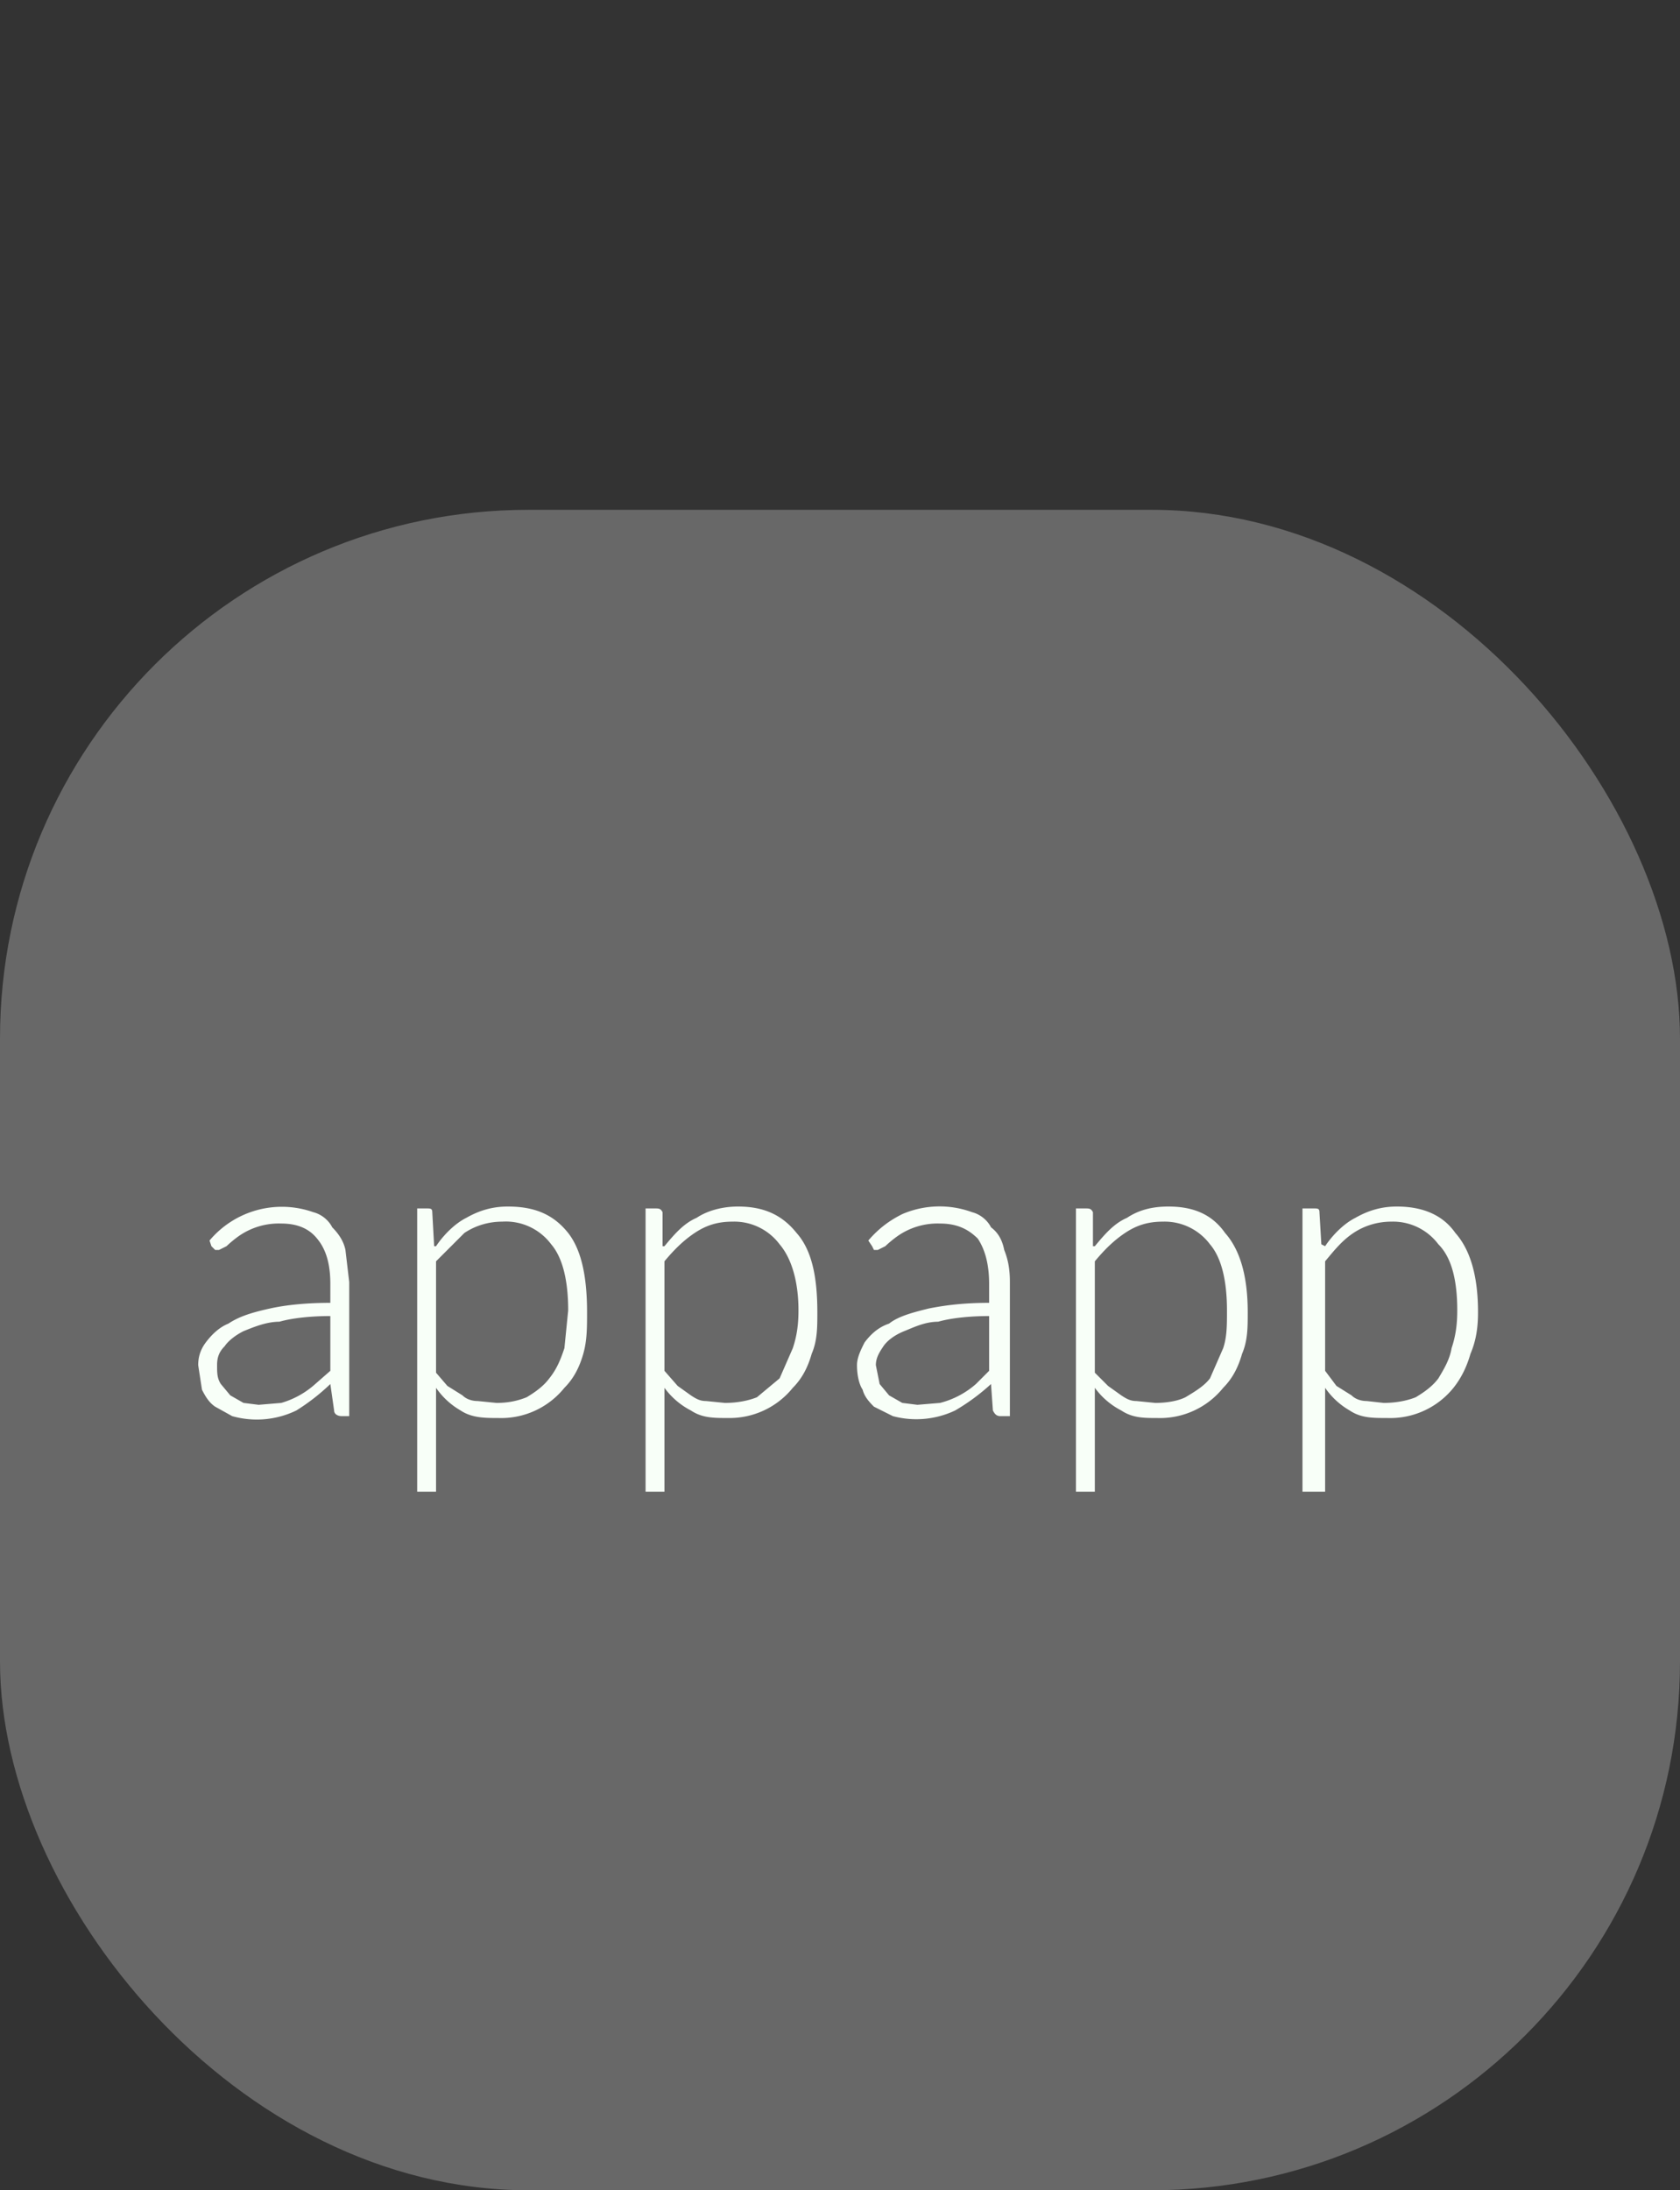 <svg xmlns="http://www.w3.org/2000/svg" fill="none" viewBox="0 0 89 116">
  <rect x="0" y="0" width="89" height="116" fill="#333333" stroke="none"/>
  <defs/>
  <rect width="89" height="89" y="27" fill="#686868" rx="28"/>
  <path fill="#F8FFF8" d="M17.5 69.7c-1 0-2 .1-2.7.3-.7 0-1.4.3-1.9.5-.4.2-.8.5-1 .8-.3.3-.4.6-.4 1s0 .7.2 1l.5.6.7.4.8.1 1.2-.1a4.6 4.6 0 001.8-1l.8-.7v-2.9zm-6.4-4a5 5 0 015.5-1.5c.4.1.8.4 1 .8.3.3.6.7.7 1.2l.2 1.7V75h-.4c-.2 0-.4-.1-.4-.3l-.2-1.4a11 11 0 01-1.8 1.4 4.8 4.8 0 01-3.4.3l-.9-.5c-.3-.2-.5-.5-.7-.9l-.2-1.3c0-.4.1-.8.4-1.2.3-.4.7-.8 1.2-1 .6-.4 1.3-.6 2.2-.8.9-.2 2-.3 3.2-.3V68c0-1-.2-1.8-.7-2.4-.4-.5-1-.8-1.9-.8a3.7 3.7 0 00-2.3.7 6 6 0 00-.6.5l-.4.2h-.2l-.2-.2-.1-.3zm12 7l.6.7.8.5c.2.2.5.3.8.3l1 .1c.6 0 1.1-.1 1.6-.3.5-.3.9-.6 1.2-1 .4-.5.6-1 .8-1.6l.2-2c0-1.6-.3-2.8-.9-3.5a3 3 0 00-2.6-1.2c-.7 0-1.4.2-2 .6l-1.5 1.5v5.8zm0-6.7c.4-.6 1-1.2 1.6-1.5.7-.4 1.4-.6 2.2-.6 1.4 0 2.4.4 3.2 1.4.7.9 1 2.3 1 4.2 0 .8 0 1.5-.2 2.2-.2.7-.5 1.3-1 1.8a4.3 4.3 0 01-3.5 1.6c-.7 0-1.4 0-2-.4a4 4 0 01-1.3-1.2V79h-1V64h.5c.2 0 .3 0 .3.2L23 66zm12.1 6.6l.7.8.7.5c.3.2.5.3.8.3l1 .1c.6 0 1.2-.1 1.7-.3l1.2-1 .7-1.6c.2-.6.3-1.2.3-2 0-1.6-.4-2.8-1-3.5a3 3 0 00-2.5-1.2c-.8 0-1.4.2-2 .6-.6.4-1.1.9-1.6 1.5v5.8zm0-6.6c.5-.6 1-1.2 1.7-1.5.6-.4 1.4-.6 2.2-.6 1.3 0 2.3.4 3.1 1.4.8.9 1.1 2.3 1.1 4.2 0 .8 0 1.5-.3 2.2-.2.7-.5 1.3-1 1.8a4.3 4.3 0 01-3.4 1.6c-.8 0-1.4 0-2-.4a4 4 0 01-1.4-1.2V79h-1V64h.5c.2 0 .3 0 .4.2V66zm17.2 3.7c-1 0-2 .1-2.7.3-.7 0-1.3.3-1.8.5s-.9.5-1.1.8c-.2.3-.4.6-.4 1l.2 1 .5.6.7.4.8.1 1.2-.1a4.6 4.6 0 001.9-1l.7-.7v-2.9zm-6.4-4c.6-.7 1.2-1.1 1.8-1.4a5 5 0 013.7-.1c.4.1.8.4 1 .8.4.3.6.7.7 1.2.2.5.3 1 .3 1.7V75H53c-.2 0-.3-.1-.4-.3l-.1-1.4a11 11 0 01-1.9 1.4 4.8 4.8 0 01-3.3.3l-1-.5c-.2-.2-.5-.5-.6-.9-.2-.3-.3-.8-.3-1.3 0-.4.2-.8.4-1.2.3-.4.7-.8 1.3-1 .5-.4 1.3-.6 2.1-.8 1-.2 2-.3 3.2-.3V68c0-1-.2-1.8-.6-2.4-.5-.5-1.1-.8-2-.8a3.7 3.7 0 00-2.3.7 6 6 0 00-.6.5l-.4.2h-.2l-.1-.2-.2-.3zm12 7l.7.7.7.5c.3.2.5.3.8.3l1 .1c.6 0 1.2-.1 1.6-.3.5-.3 1-.6 1.3-1l.7-1.6c.2-.6.2-1.2.2-2 0-1.6-.3-2.8-.9-3.5a3 3 0 00-2.5-1.2c-.8 0-1.4.2-2 .6-.6.4-1.1.9-1.6 1.5v5.8zm0-6.7c.5-.6 1-1.2 1.7-1.5.6-.4 1.3-.6 2.2-.6 1.3 0 2.3.4 3 1.4.8.9 1.2 2.3 1.2 4.2 0 .8 0 1.5-.3 2.2-.2.7-.5 1.3-1 1.8a4.3 4.3 0 01-3.5 1.6c-.7 0-1.3 0-1.9-.4a4 4 0 01-1.4-1.2V79h-1V64h.5c.2 0 .3 0 .4.2V66zm12.2 6.6l.6.8.8.5c.2.2.5.3.8.3l.9.1c.6 0 1.2-.1 1.7-.3.5-.3.9-.6 1.2-1 .3-.5.6-1 .7-1.6.2-.6.3-1.2.3-2 0-1.6-.3-2.8-1-3.5a3 3 0 00-2.5-1.2c-.7 0-1.4.2-2 .6-.6.4-1 .9-1.5 1.5v5.8zm0-6.6c.4-.6 1-1.2 1.6-1.5.7-.4 1.4-.6 2.2-.6 1.3 0 2.4.4 3.1 1.4.8.9 1.2 2.3 1.2 4.2 0 .8-.1 1.5-.4 2.2-.2.7-.5 1.3-.9 1.8a4.3 4.3 0 01-3.5 1.6c-.8 0-1.4 0-2-.4a4 4 0 01-1.3-1.2V79H69V64h.6c.2 0 .3 0 .3.2l.1 1.7z"/>
</svg>
